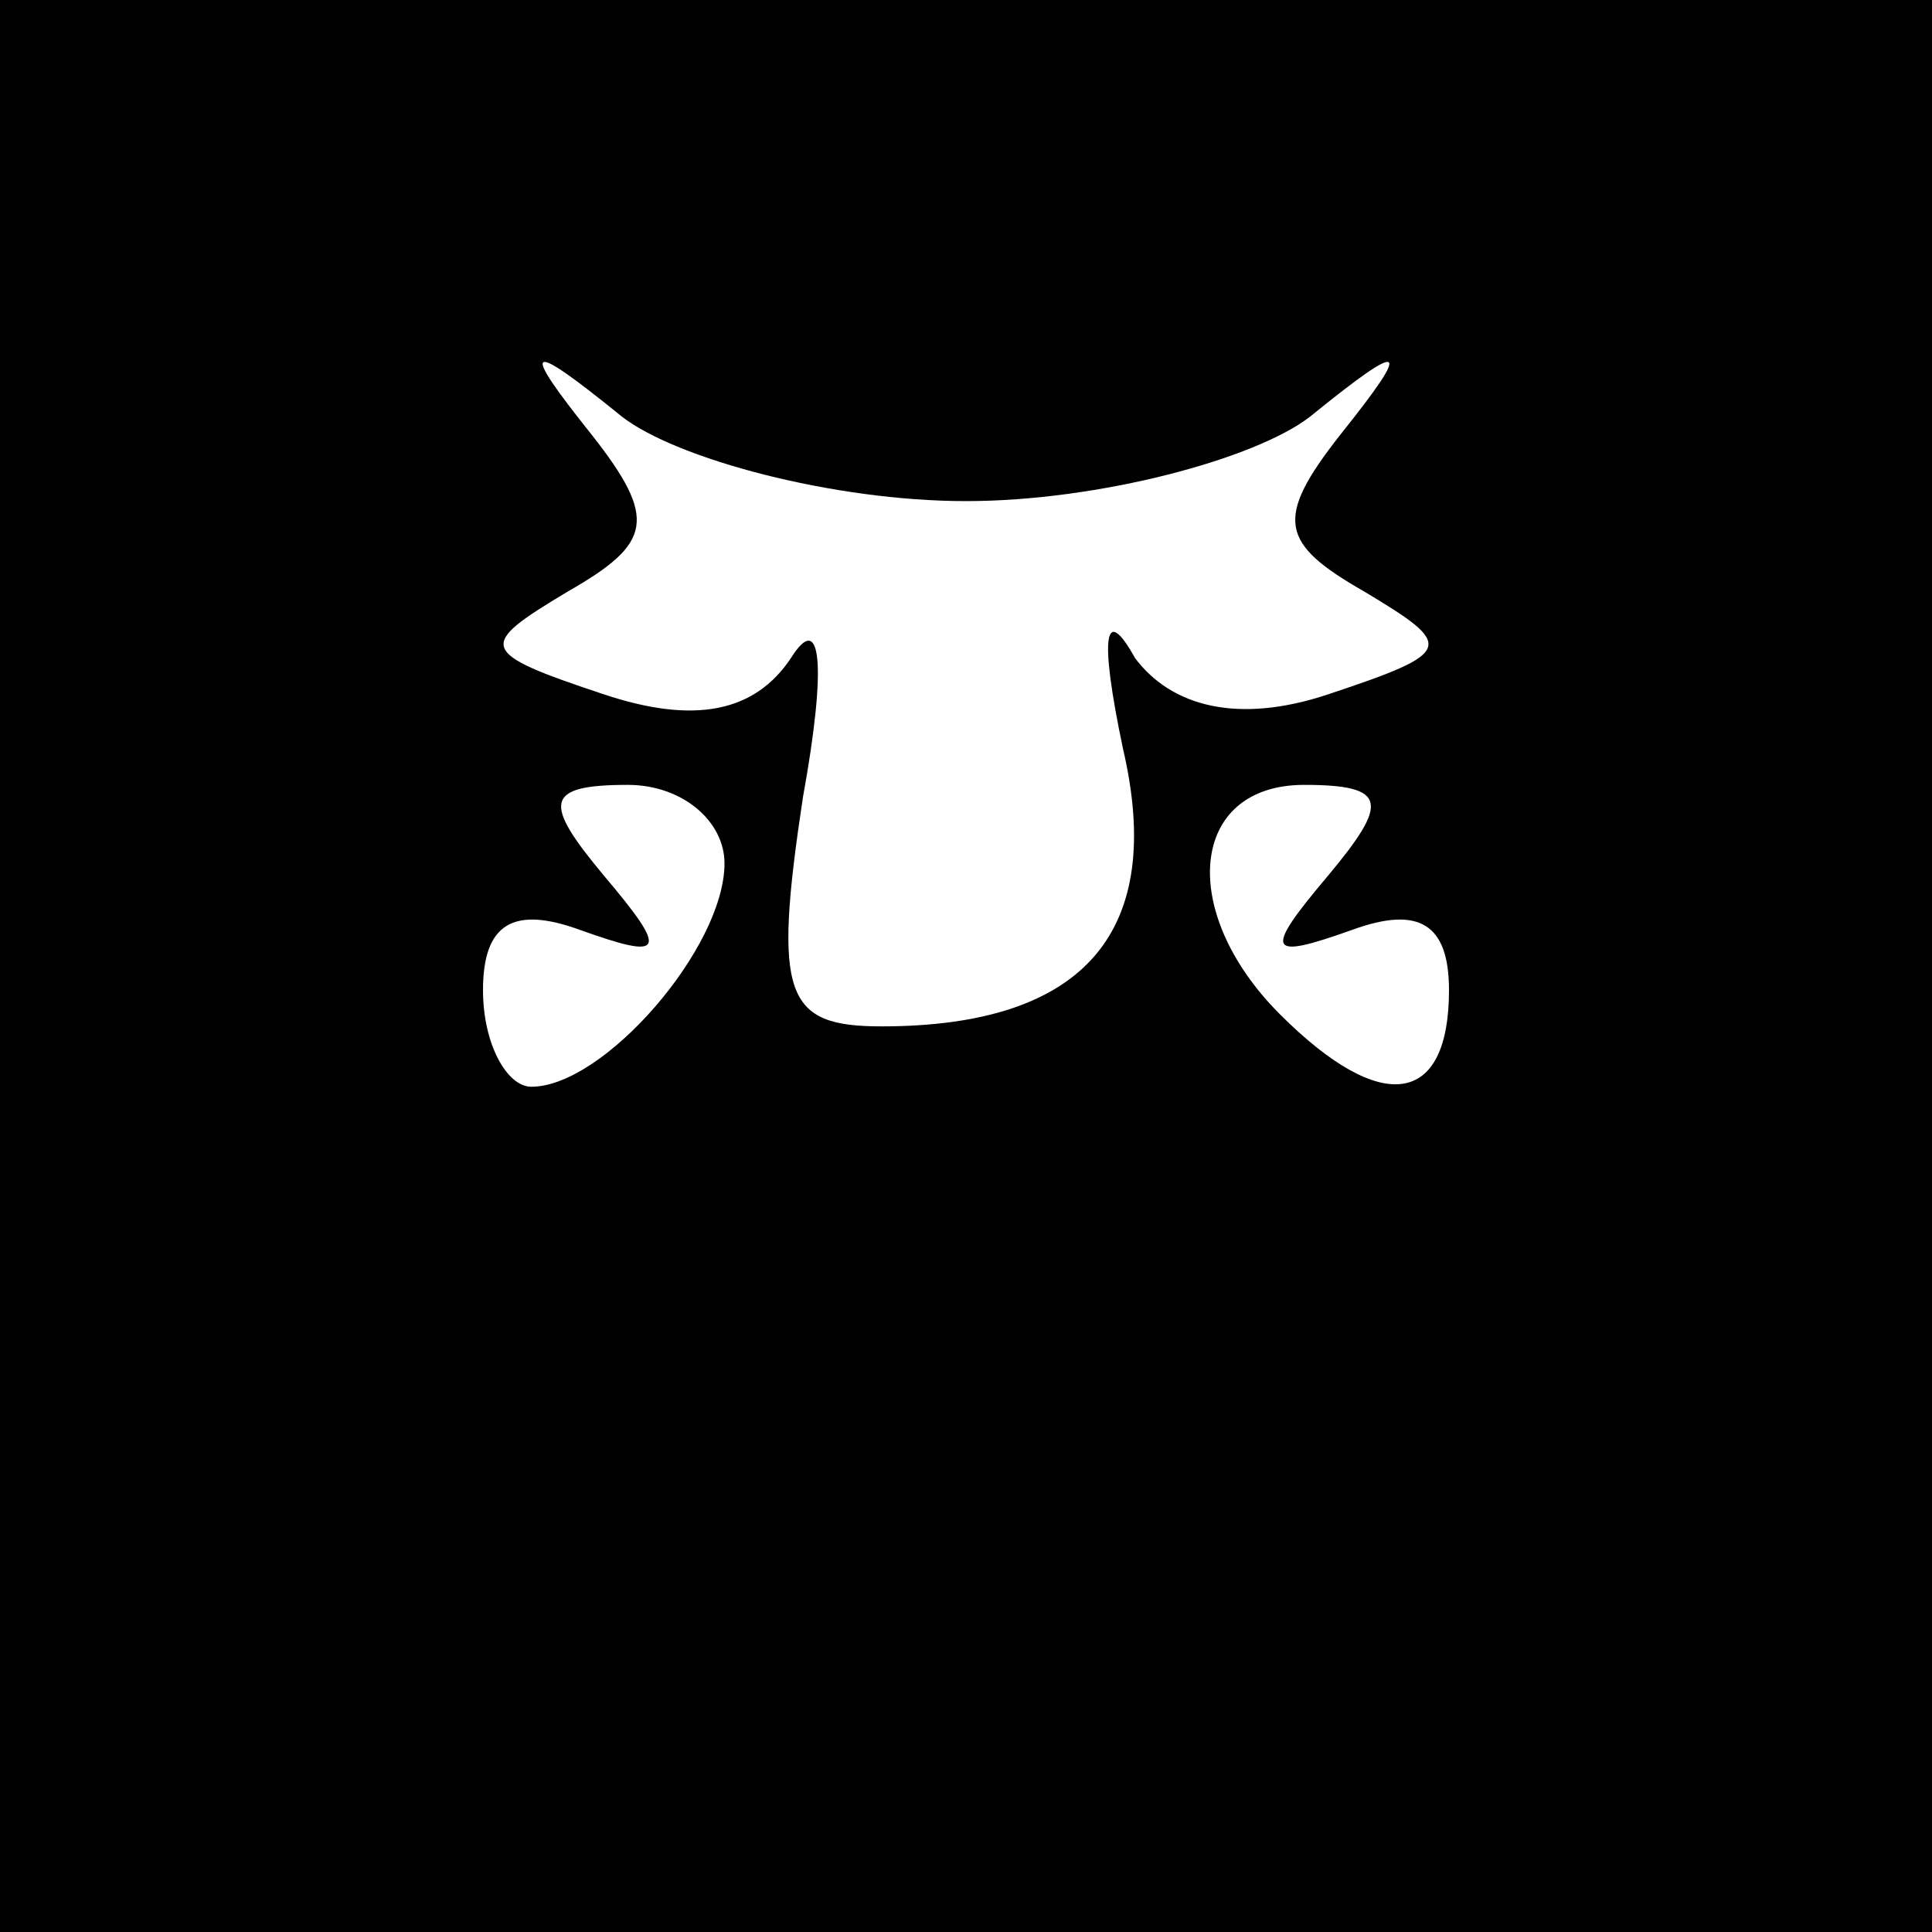 <?xml version="1.0" standalone="no"?>
<!DOCTYPE svg PUBLIC "-//W3C//DTD SVG 20010904//EN"
 "http://www.w3.org/TR/2001/REC-SVG-20010904/DTD/svg10.dtd">
<svg version="1.0" xmlns="http://www.w3.org/2000/svg"
 width="32pt" height="32pt" viewBox="0 0 32 32"
 preserveAspectRatio="xMidYMid meet">
<rect x="0" y="0" width="32" height="32" fill="#808080" stroke="none"/>
<g transform="translate(0,32) scale(0.1,-0.1)"
fill="#000000" stroke="none">
<path fill="#000000" stroke="none" d="M0 160 l0 -160 160 0 160 0 0 160 0
160 -160 0 -160 0 0 -160z"/>
<path fill="#ffffff" stroke="none" d="M160 237 c22 0 48 7 57 14 16 13 17 12
5 -3 -11 -14 -10 -18 4 -26 15 -9 15 -10 -6 -17 -15 -5 -26 -2 -32 6 -5 9 -6
4 -2 -15 7 -30 -6 -46 -40 -46 -16 0 -18 5 -13 38 4 22 3 31 -2 23 -6 -9 -16
-11 -31 -6 -21 7 -21 8 -6 17 14 8 15 12 4 26 -12 15 -11 16 5 3 9 -7 35 -14
57 -14z"/>
<path fill="#ffffff" stroke="none" d="M120 177 c0 -14 -20 -37 -32 -37 -4 0
-8 7 -8 16 0 11 5 14 16 10 14 -5 15 -4 4 9 -10 12 -10 15 4 15 9 0 16 -6 16
-13z"/>
<path fill="#ffffff" stroke="none" d="M220 175 c-11 -13 -10 -14 4 -9 11 4
16 1 16 -10 0 -19 -11 -21 -28 -4 -17 17 -15 38 4 38 14 0 14 -3 4 -15z"/>
</g>
</svg>
